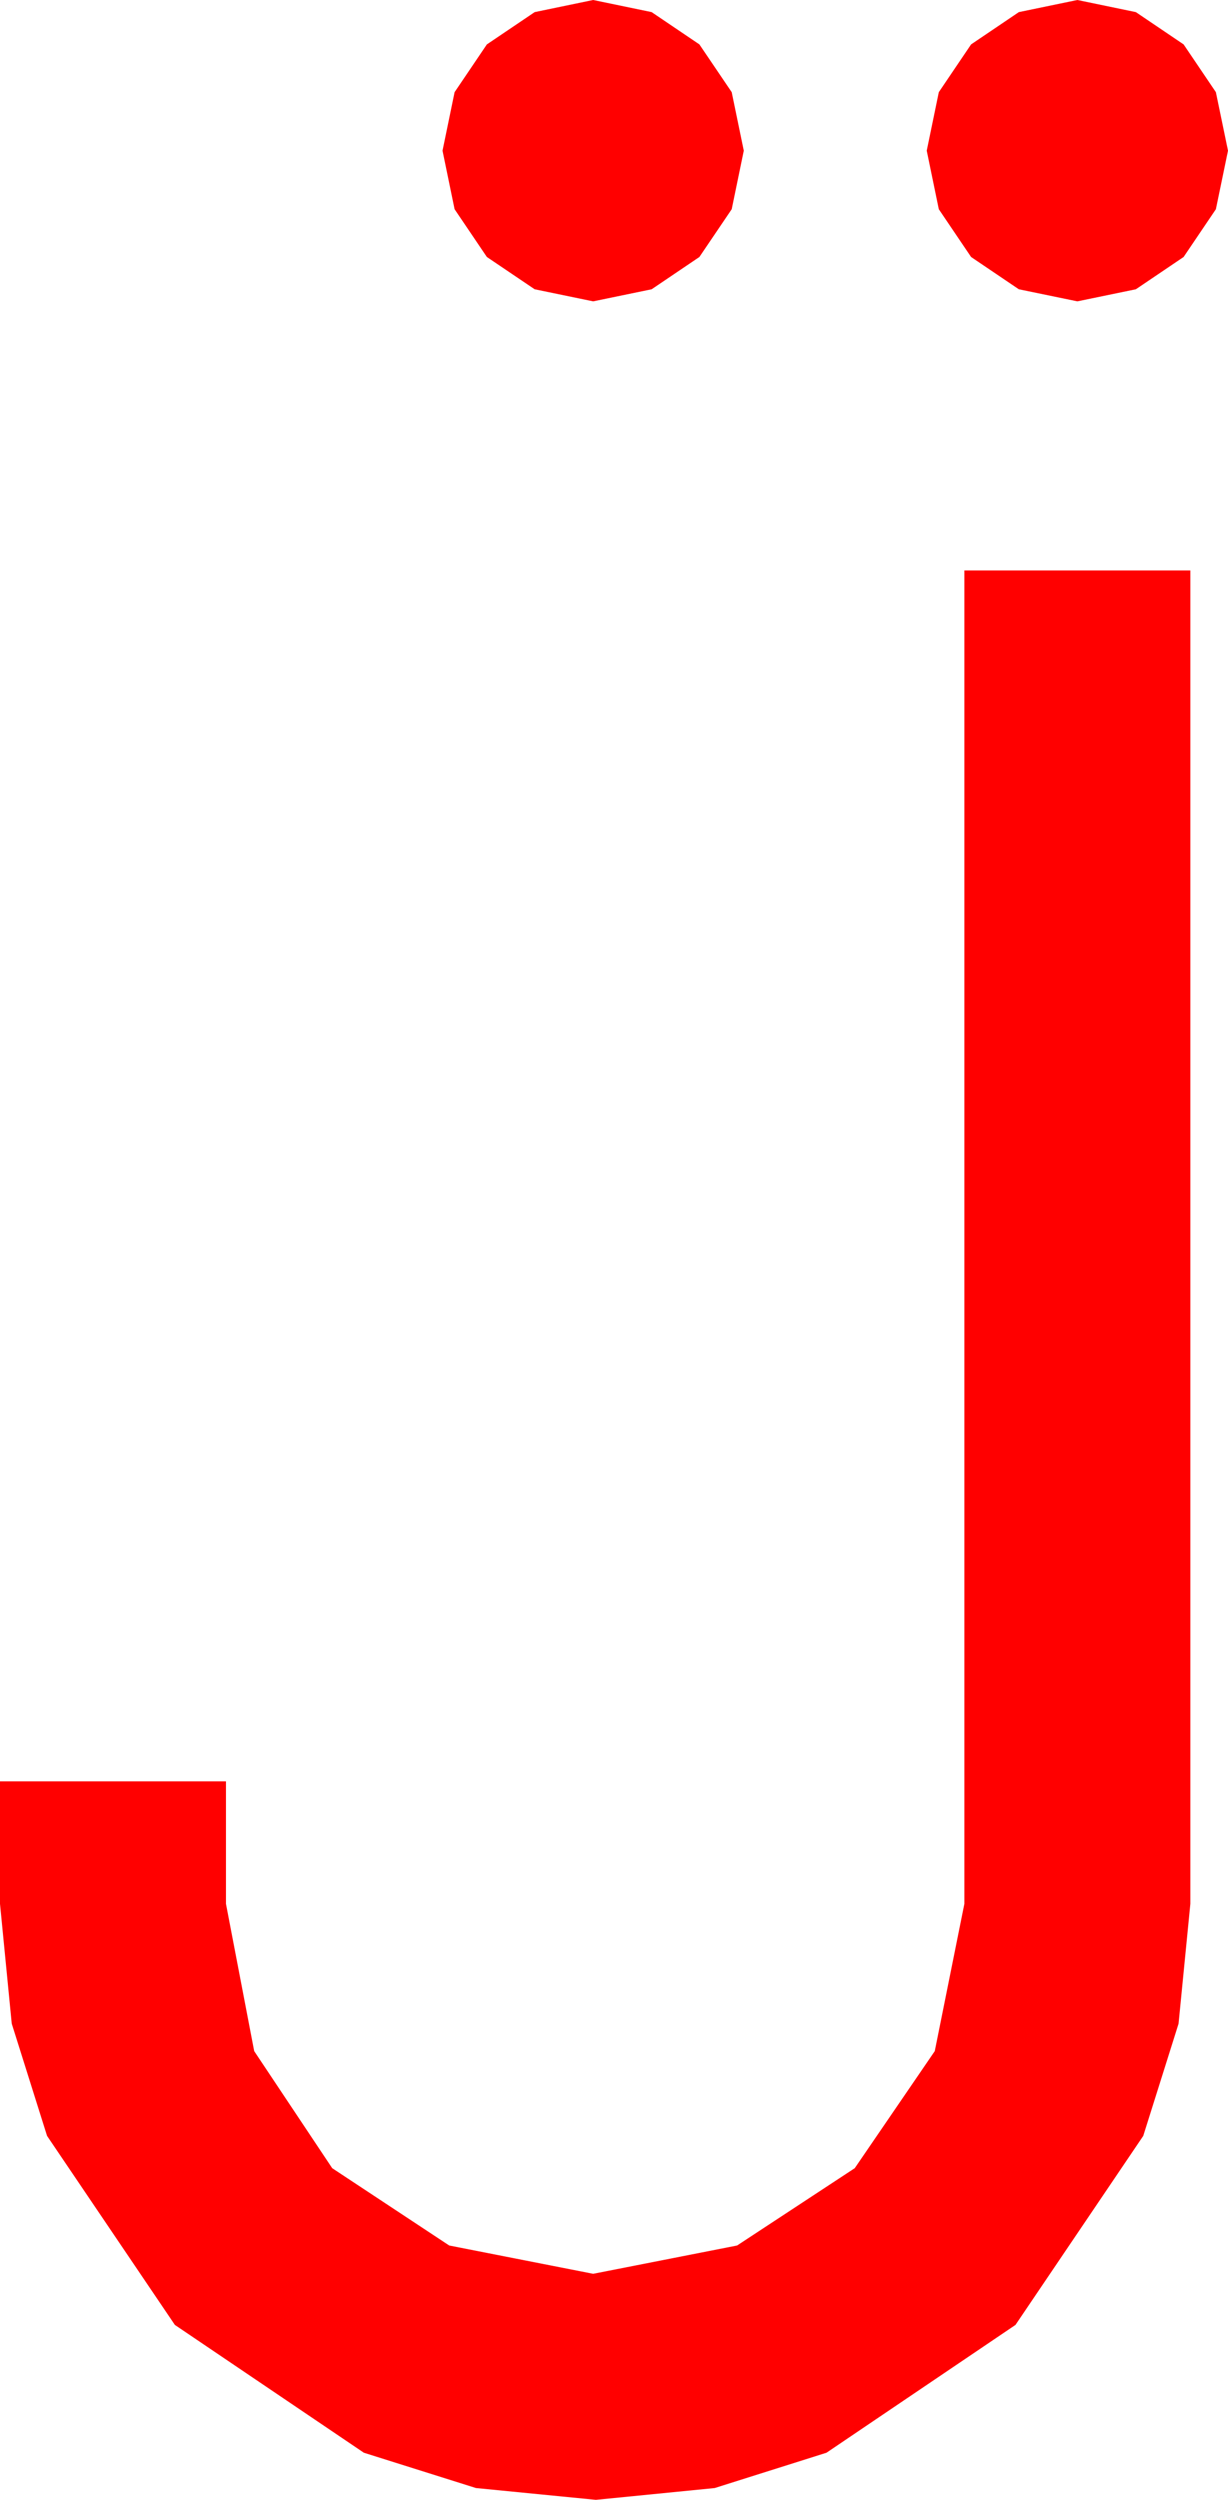 <?xml version="1.0" encoding="utf-8"?>
<!DOCTYPE svg PUBLIC "-//W3C//DTD SVG 1.1//EN" "http://www.w3.org/Graphics/SVG/1.1/DTD/svg11.dtd">
<svg width="26.748" height="54.434" xmlns="http://www.w3.org/2000/svg" xmlns:xlink="http://www.w3.org/1999/xlink" xmlns:xml="http://www.w3.org/XML/1998/namespace" version="1.1">
  <g>
    <g>
      <path style="fill:#FF0000;fill-opacity:1" d="M21.006,12.422L25.928,12.422 25.928,41.455 25.671,44.066 24.902,46.509 22.119,50.625 18.003,53.408 15.568,54.177 12.979,54.434 10.367,54.177 7.925,53.408 3.809,50.625 1.025,46.509 0.256,44.066 0,41.455 0,38.789 4.922,38.789 4.922,41.455 5.537,44.663 7.236,47.212 9.785,48.896 12.92,49.512 16.055,48.896 18.618,47.212 20.361,44.663 21.006,41.455 21.006,12.422z M23.467,0L24.741,0.264 25.781,0.967 26.484,2.007 26.748,3.281 26.484,4.556 25.781,5.596 24.741,6.299 23.467,6.562 22.192,6.299 21.152,5.596 20.449,4.556 20.186,3.281 20.449,2.007 21.152,0.967 22.192,0.264 23.467,0z M12.92,0L14.194,0.264 15.234,0.967 15.938,2.007 16.201,3.281 15.938,4.556 15.234,5.596 14.194,6.299 12.92,6.562 11.646,6.299 10.605,5.596 9.902,4.556 9.639,3.281 9.902,2.007 10.605,0.967 11.646,0.264 12.92,0z" />
    </g>
  </g>
</svg>